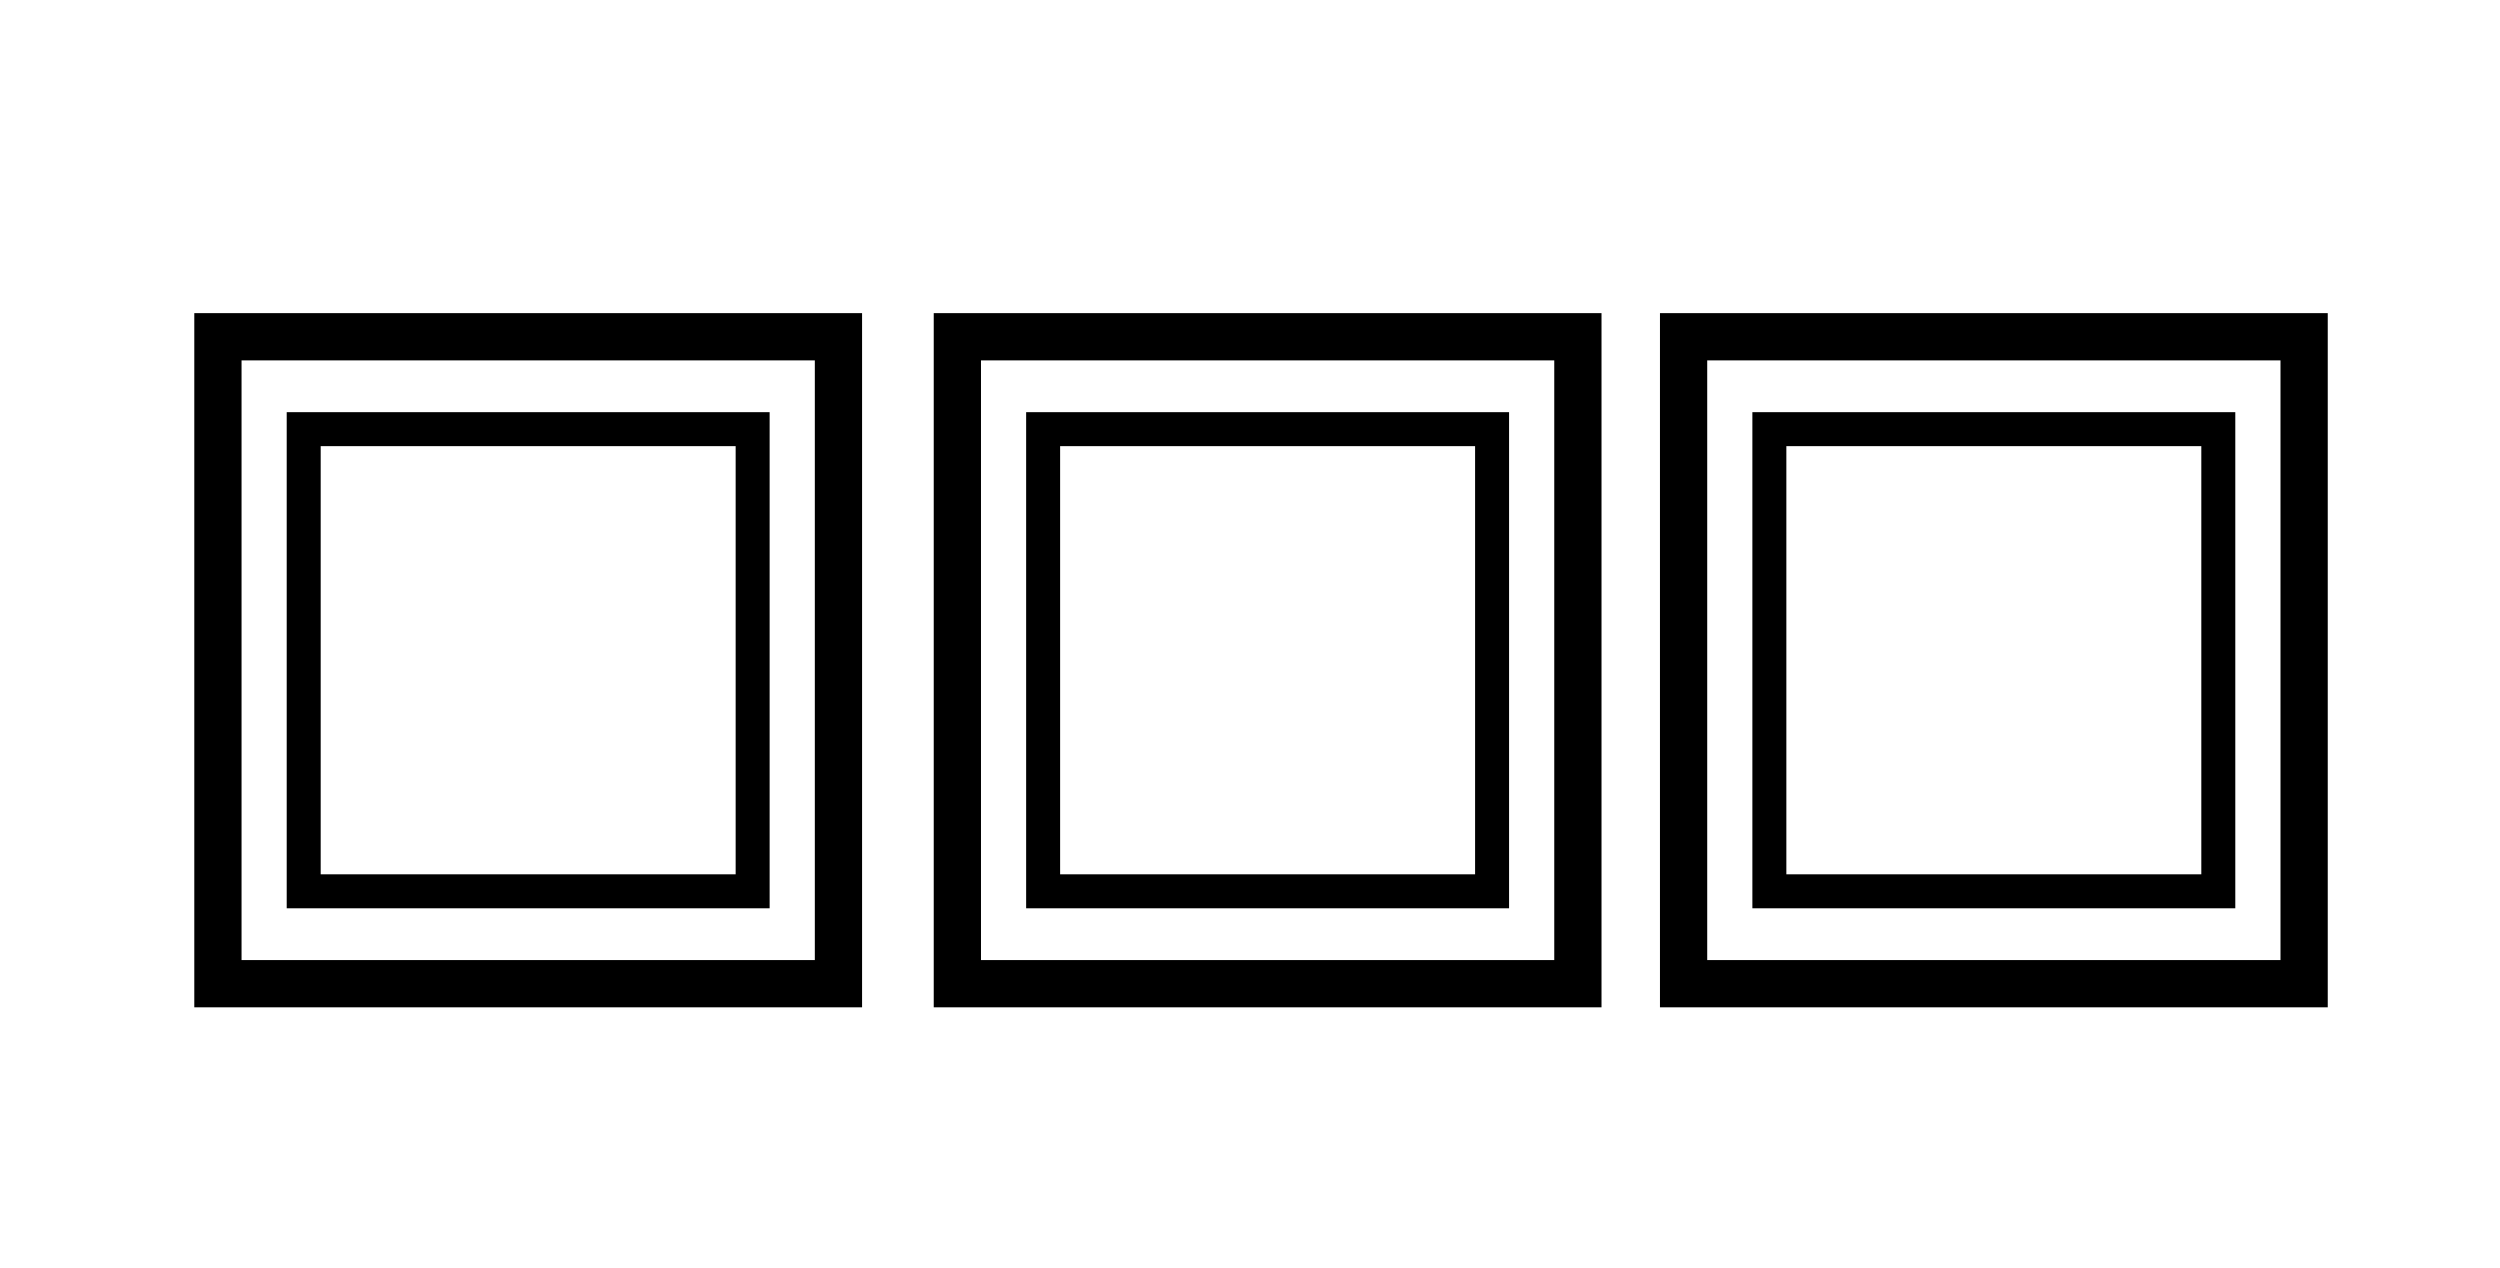 <?xml version="1.0" encoding="UTF-8" standalone="no"?>
<svg
   width="71mm"
   height="36mm"
   viewBox="0 0 71 36"
   version="1.1"
   id="svg2430"
   sodipodi:docname="3113.svg"
   inkscape:version="1.2.2 (b0a84865, 2022-12-01)"
   xmlns:inkscape="http://www.inkscape.org/namespaces/inkscape"
   xmlns:sodipodi="http://sodipodi.sourceforge.net/DTD/sodipodi-0.dtd"
   xmlns="http://www.w3.org/2000/svg"
   xmlns:svg="http://www.w3.org/2000/svg">
  <defs
     id="defs2434" />
  <sodipodi:namedview
     id="namedview2432"
     pagecolor="#ffffff"
     bordercolor="#000000"
     borderopacity="0.25"
     inkscape:showpageshadow="2"
     inkscape:pageopacity="0.0"
     inkscape:pagecheckerboard="0"
     inkscape:deskcolor="#d1d1d1"
     inkscape:document-units="mm"
     showgrid="false"
     inkscape:zoom="0.70555556"
     inkscape:cx="396.85039"
     inkscape:cy="323.14961"
     inkscape:window-width="1390"
     inkscape:window-height="942"
     inkscape:window-x="0"
     inkscape:window-y="25"
     inkscape:window-maximized="0"
     inkscape:current-layer="svg2430" />
  <path
     d="m 2.25,9.375 h 18 V 27 h -18 z"
     style="fill:none;stroke-width:0.265"
     id="path2416" />
  <path
     d="M 6.189,9.564 H 23.812 V 27.937 H 6.189 Z"
     style="fill:none;stroke:#000000;stroke-width:1.342;stroke-dasharray:none;stroke-opacity:1"
     id="path2418" />
  <path
     d="m 8.625,12.188 h 12.75 V 25.313 H 8.625 Z"
     style="fill:none;stroke:#000000;stroke-width:0.965;stroke-dasharray:none;stroke-opacity:1"
     id="path2420" />
  <path
     d="M 27.189,9.564 H 44.812 V 27.937 H 27.189 Z"
     style="fill:none;stroke:#000000;stroke-width:1.342;stroke-dasharray:none;stroke-opacity:1"
     id="path2422" />
  <path
     d="m 29.625,12.188 h 12.75 v 13.125 h -12.75 z"
     style="fill:none;stroke:#000000;stroke-width:0.965;stroke-dasharray:none;stroke-opacity:1"
     id="path2424" />
  <path
     d="M 47.814,9.564 H 65.437 V 27.937 H 47.814 Z"
     style="fill:none;stroke:#000000;stroke-width:1.342;stroke-dasharray:none;stroke-opacity:1"
     id="path2426" />
  <path
     d="M 50.25,12.188 H 63 V 25.313 H 50.25 Z"
     style="fill:none;stroke:#000000;stroke-width:0.965;stroke-dasharray:none;stroke-opacity:1"
     id="path2428" />
</svg>
